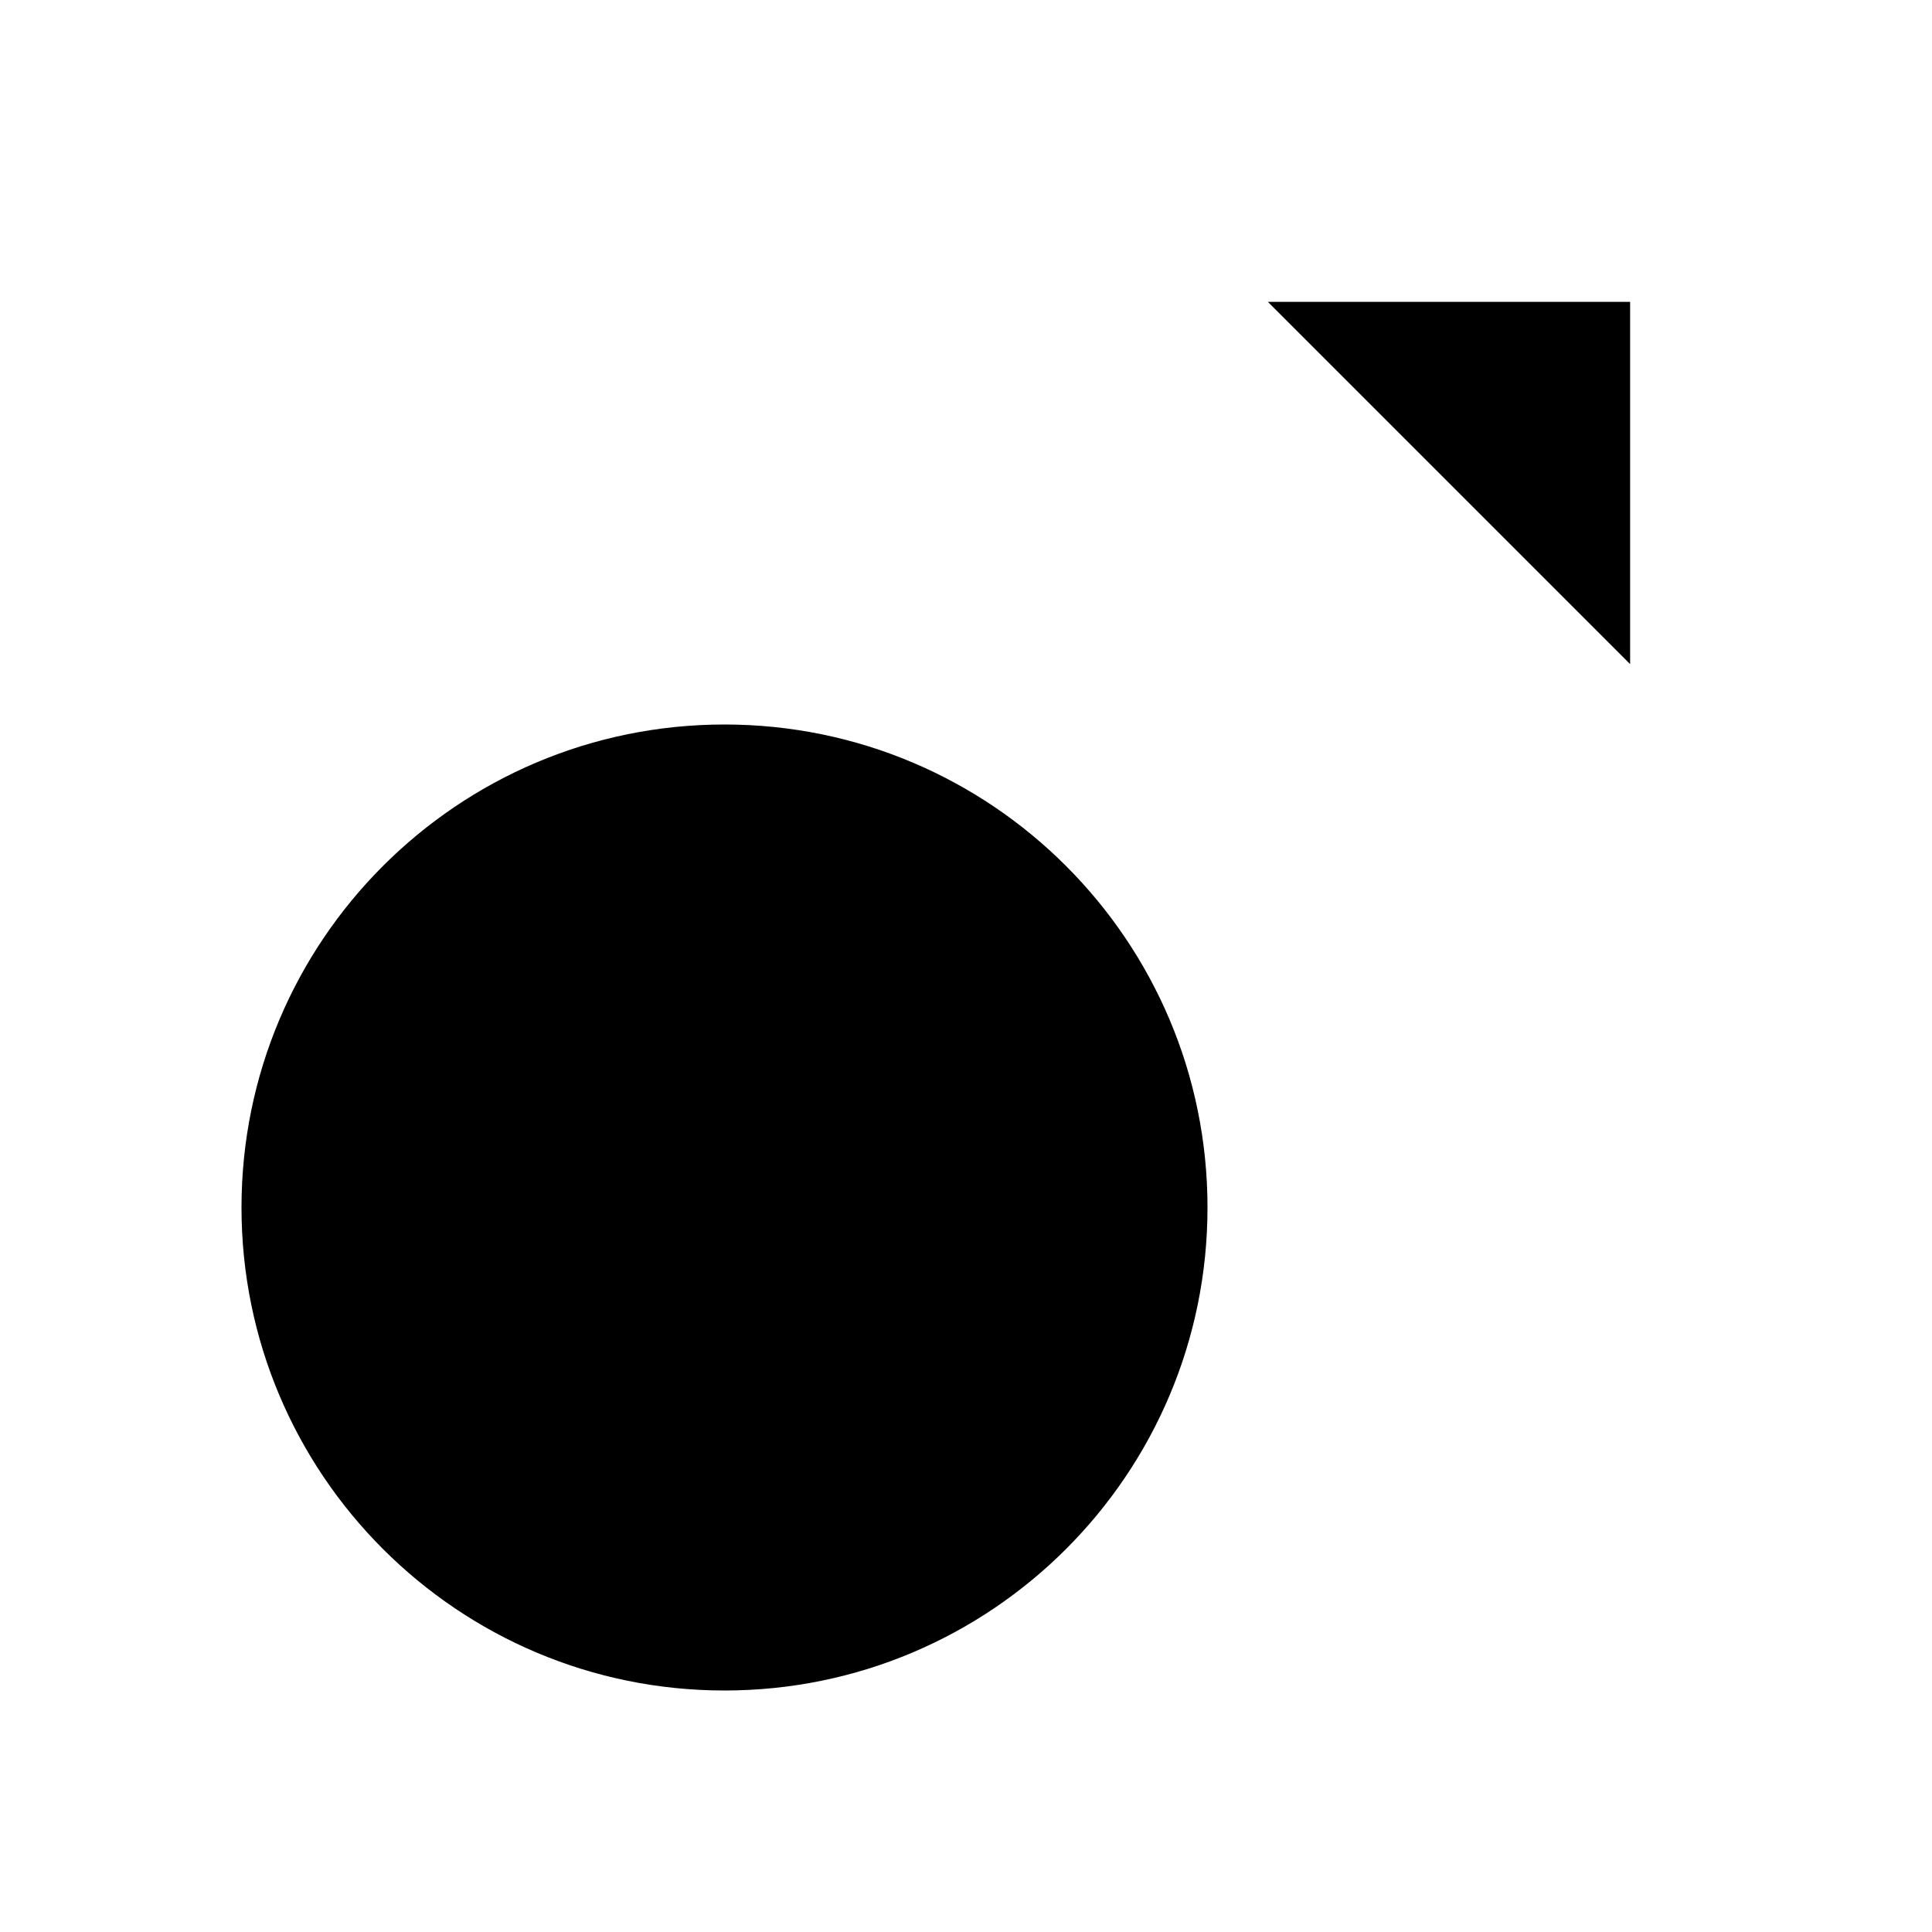 <svg viewBox="0 0 32 32" xmlns="http://www.w3.org/2000/svg">
<path d="M12 28C16.418 28 20 24.418 20 20C20 15.582 16.418 12 12 12C7.582 12 4 15.582 4 20C4 24.418 7.582 28 12 28Z" stroke-width="2" stroke-linecap="round" stroke-linejoin="round"/>
<path d="M17.656 14.343L26.999 5" stroke-width="2" stroke-linecap="round" stroke-linejoin="round"/>
<path d="M21 5H27V11" stroke-width="2" stroke-linecap="round" stroke-linejoin="round"/>
<path d="M18 8L24 14" stroke-width="2" stroke-linecap="round" stroke-linejoin="round"/>
</svg>
